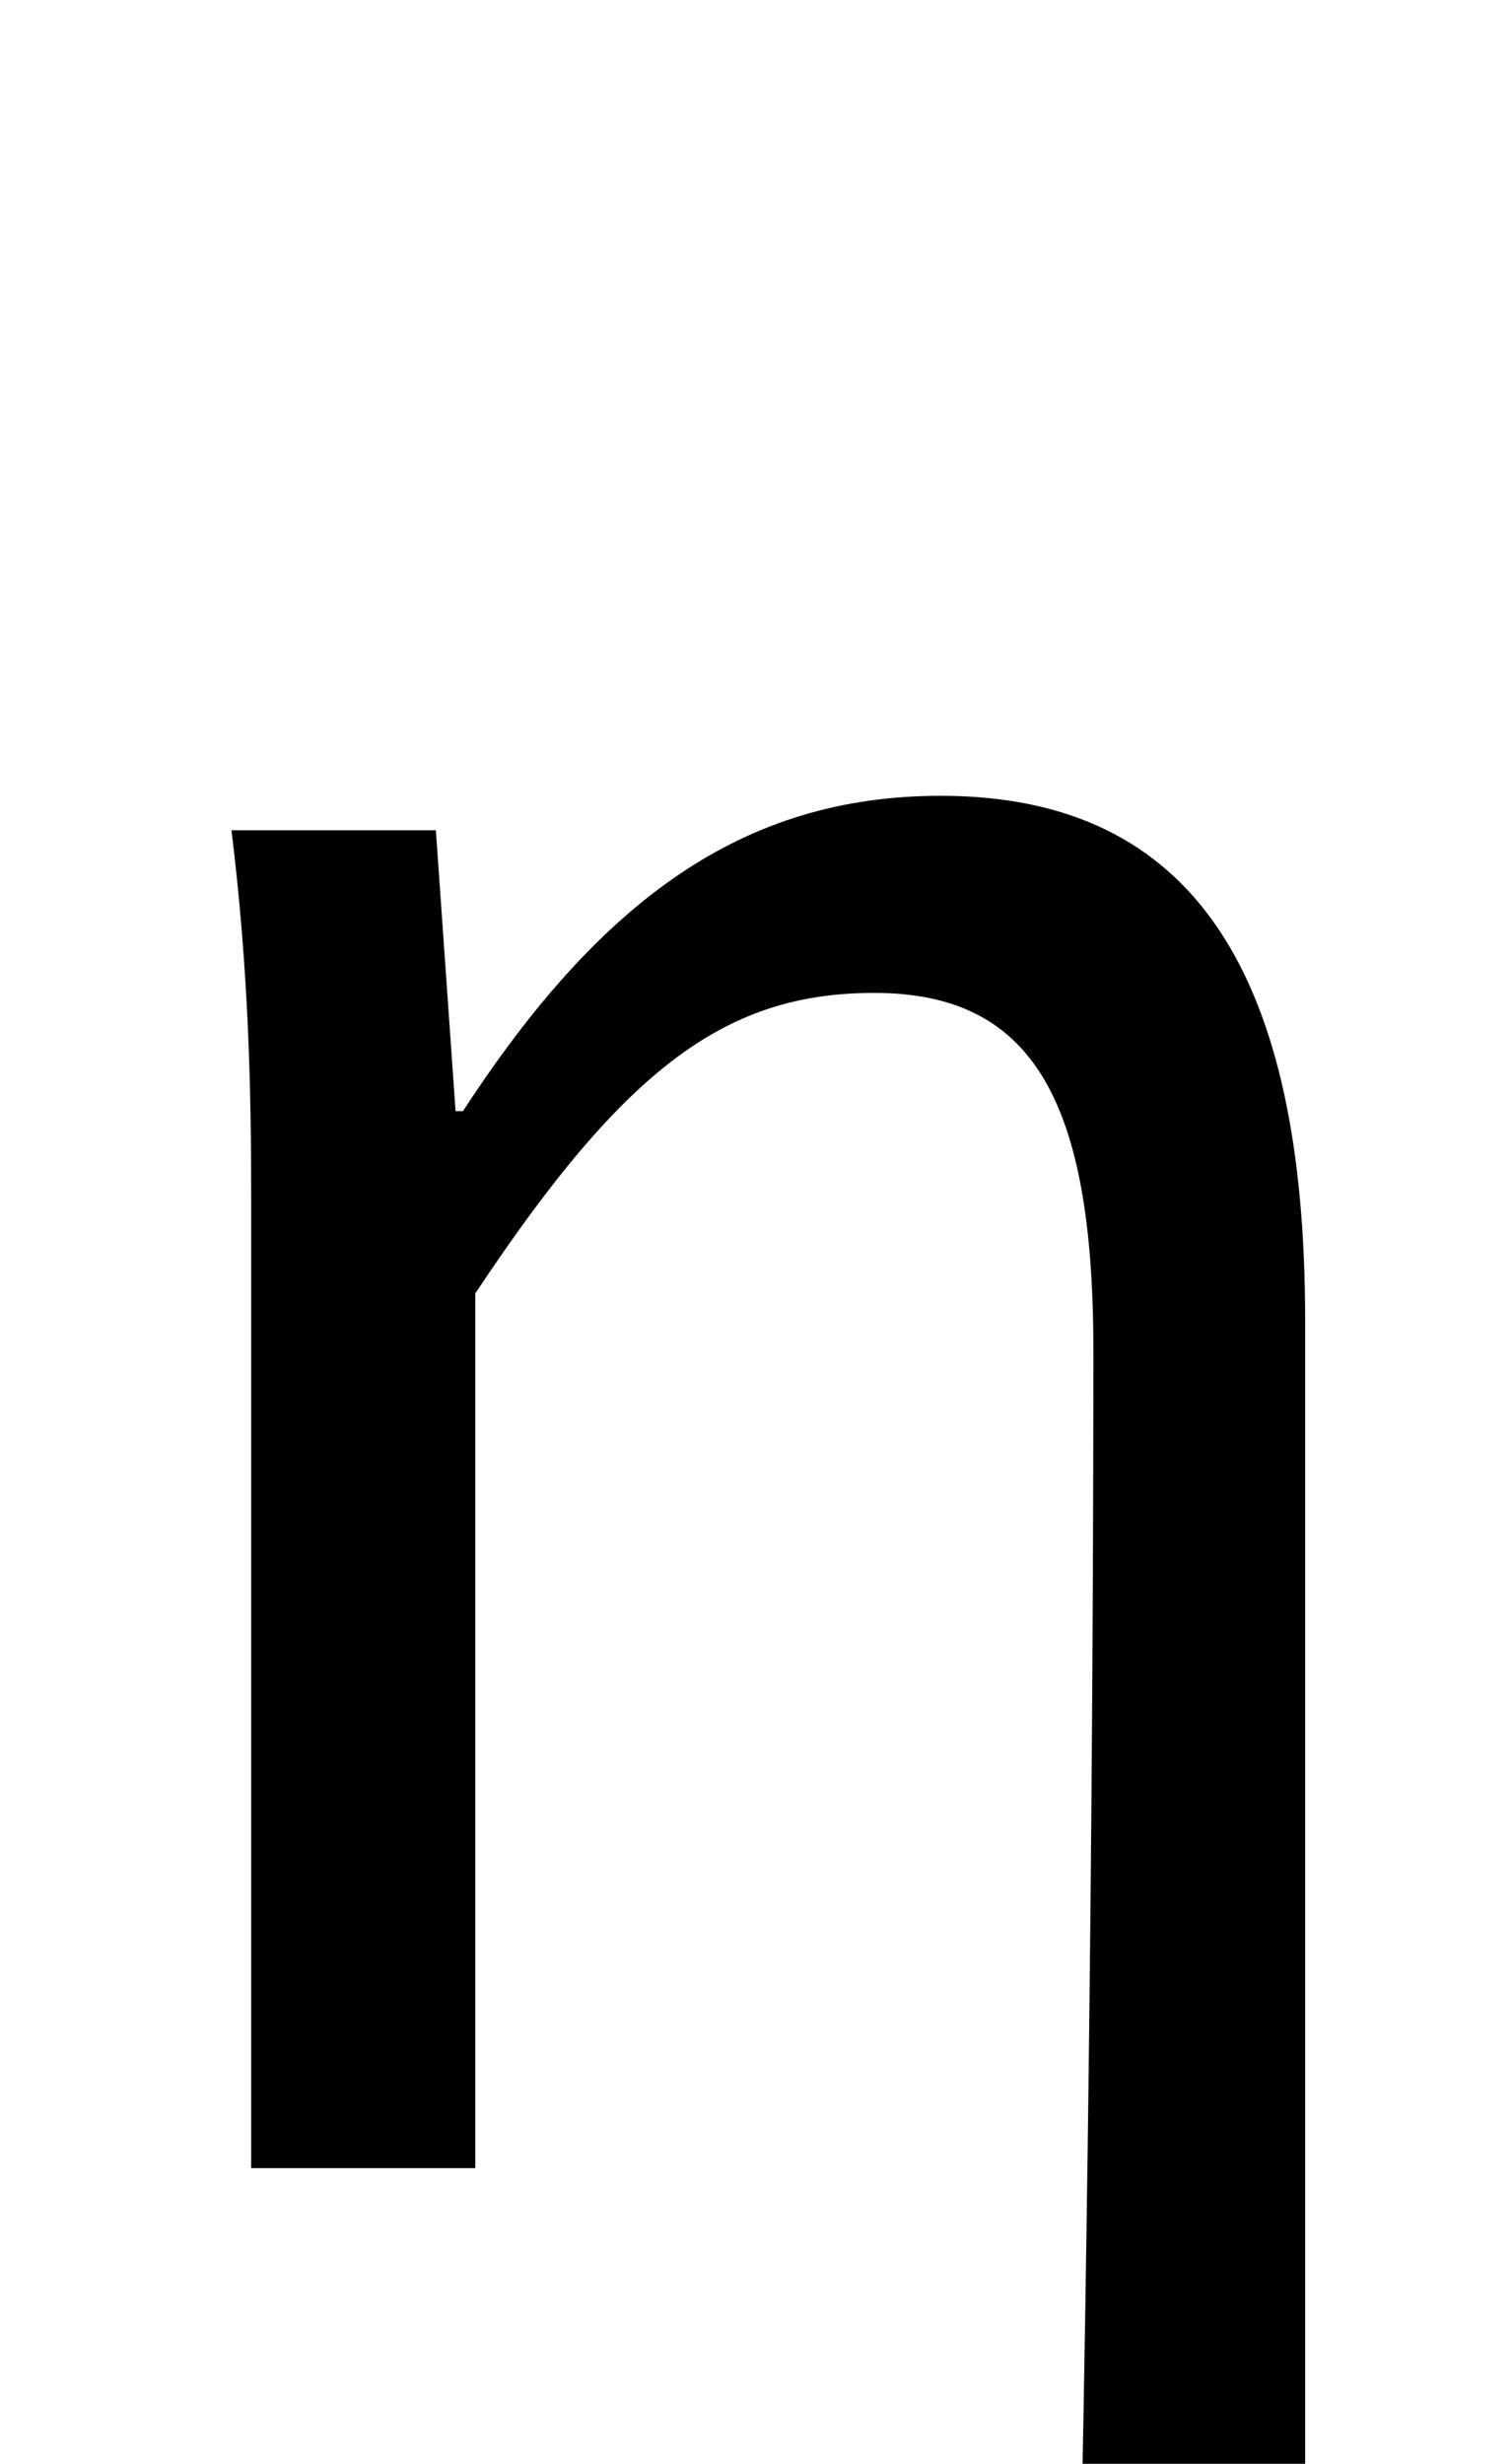 <?xml version="1.0" standalone="no"?>
<!DOCTYPE svg PUBLIC "-//W3C//DTD SVG 1.1//EN" "http://www.w3.org/Graphics/SVG/1.1/DTD/svg11.dtd" >
<svg xmlns="http://www.w3.org/2000/svg" xmlns:xlink="http://www.w3.org/1999/xlink" version="1.1" viewBox="-10 0 614 1000">
   <path fill="currentColor"
d="M428 1079c4 -177 6 -374 6 -531c0 -102 -25 -145 -89 -145c-60 0 -101 30 -162 122v355h-91v-394c0 -44 -1 -92 -8 -149h83l8 114h3c56 -86 114 -128 194 -128c104 0 148 74 148 213v543h-92z" />
</svg>
